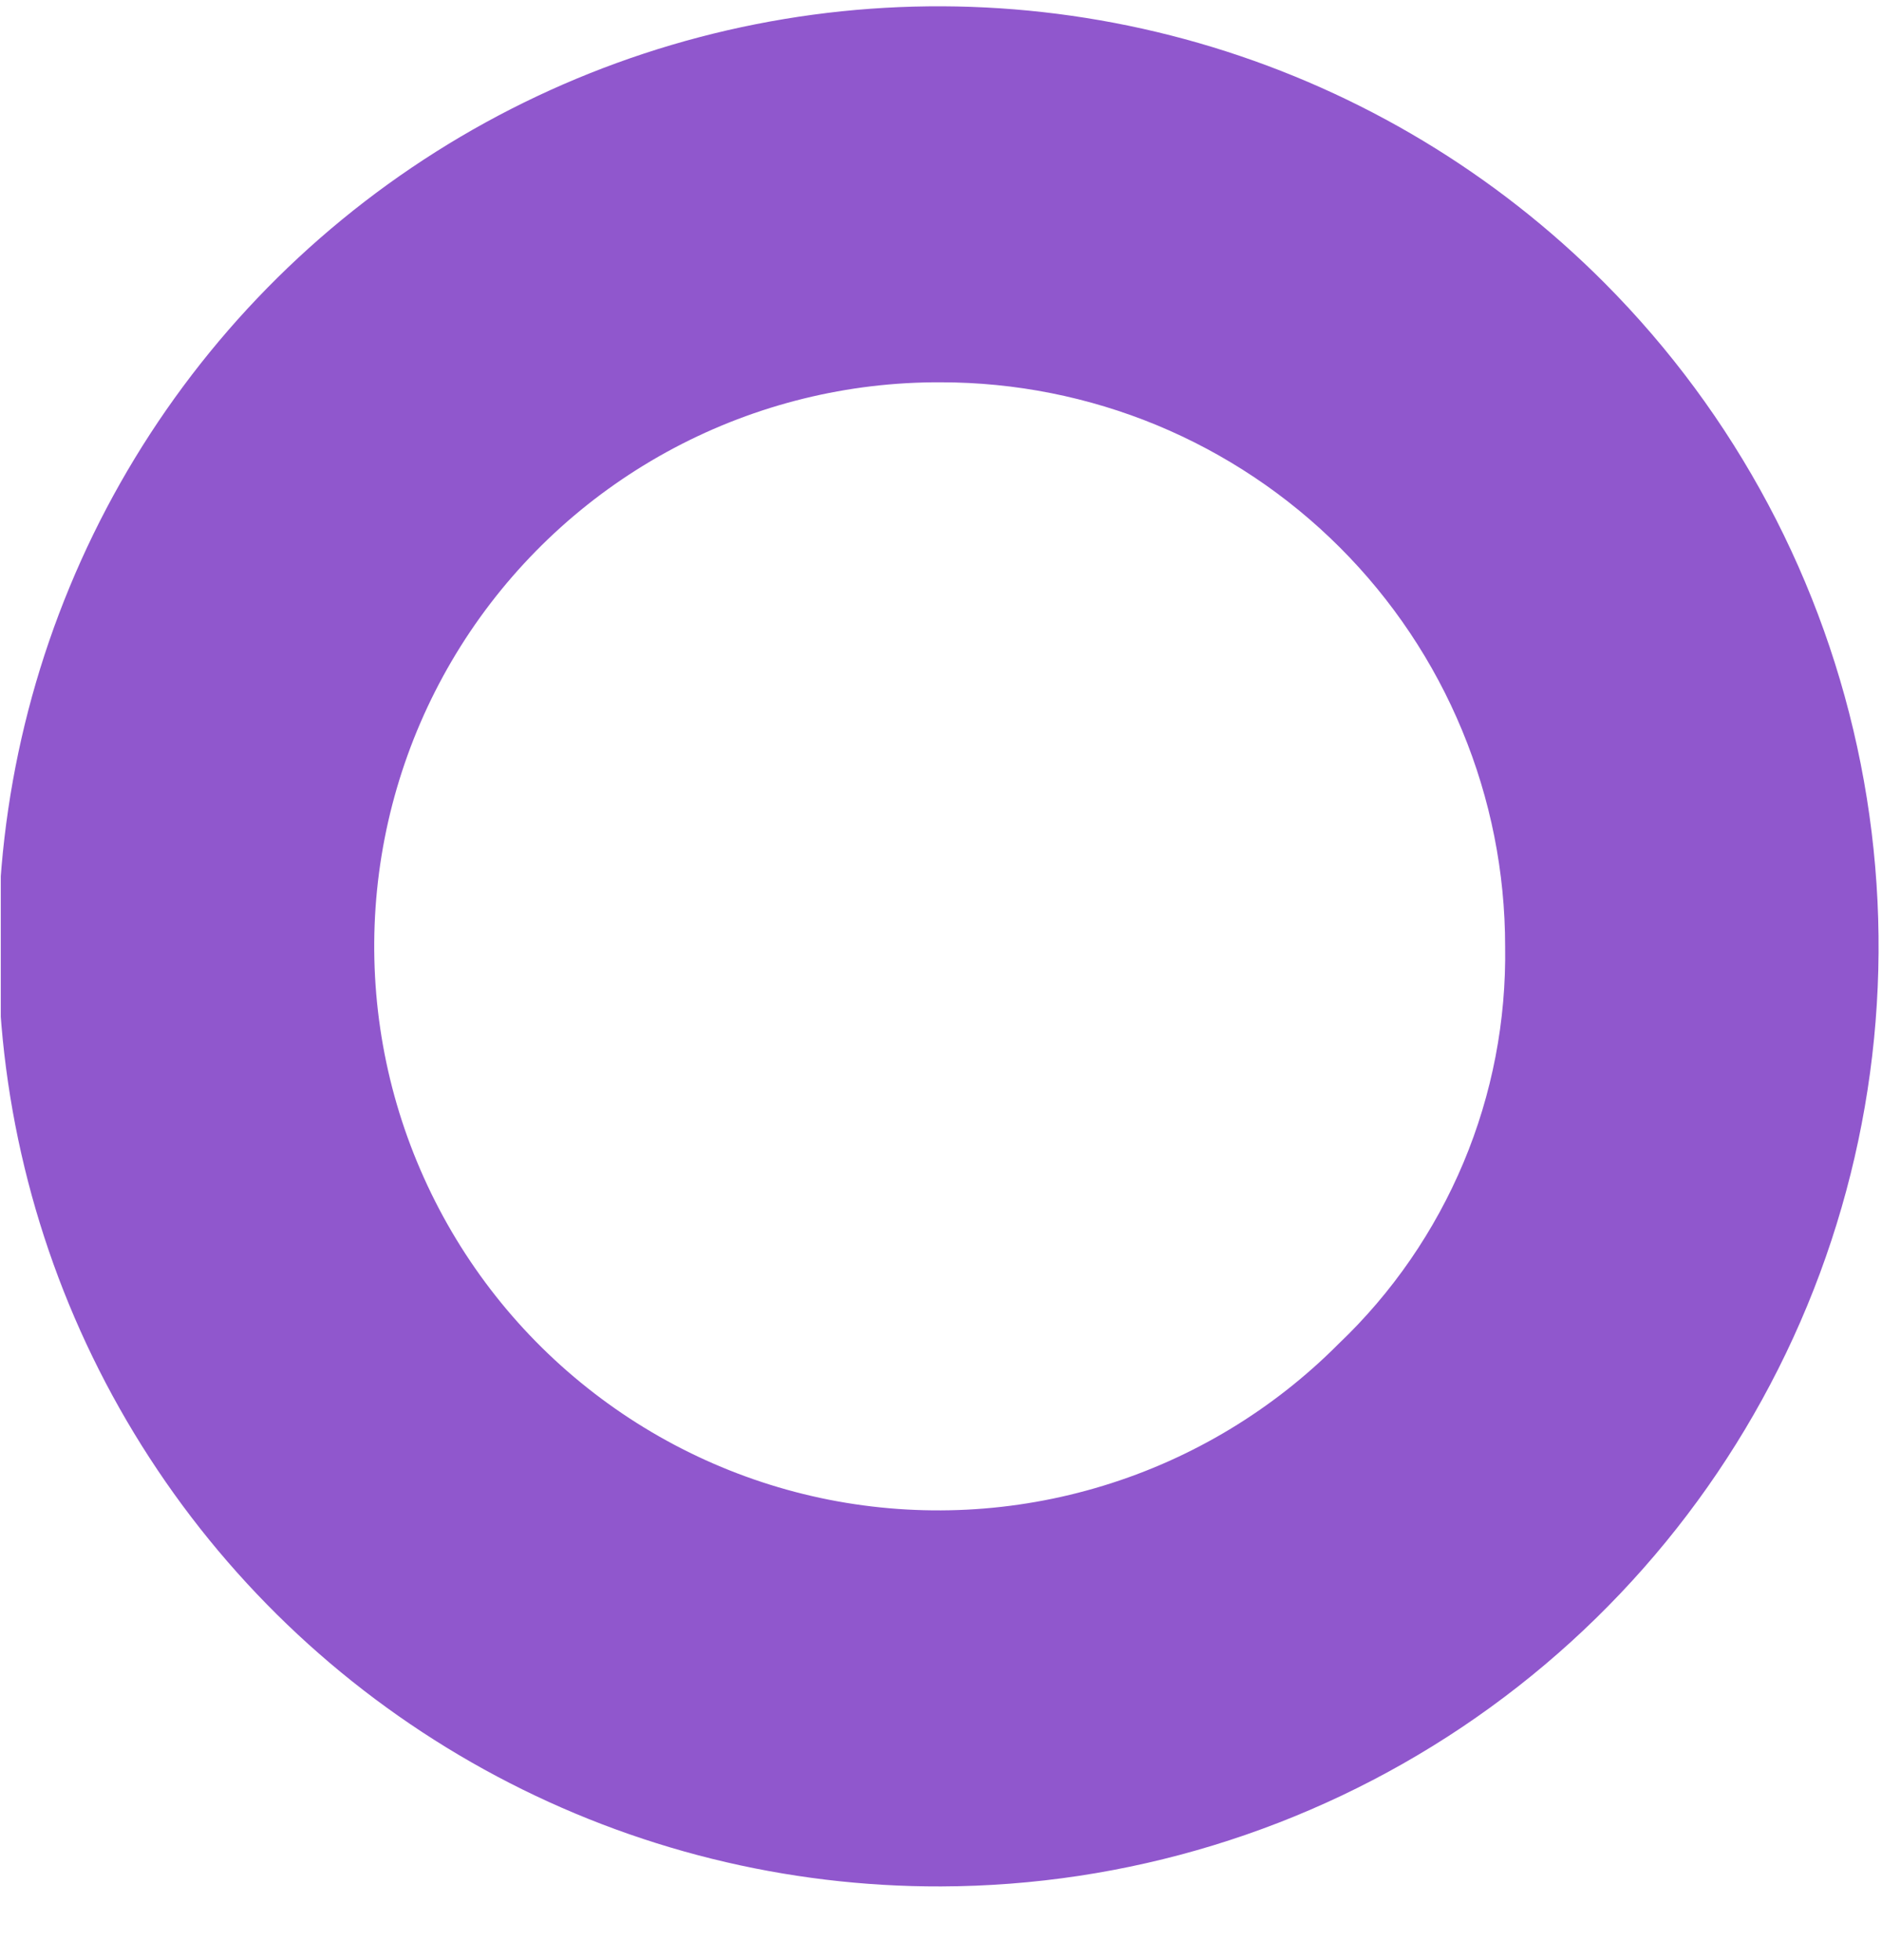 <svg width="24" height="25" viewBox="0 0 24 25" fill="none" xmlns="http://www.w3.org/2000/svg">
<g clip-path="url(#clip0_1_3878)">
<g clip-path="url(#clip1_1_3878)">
<g clip-path="url(#clip2_1_3878)">
<path d="M12 24.06C10.026 24.066 8.081 23.584 6.338 22.657C4.594 21.73 3.107 20.387 2.008 18.747C0.908 17.107 0.231 15.222 0.035 13.257C-0.16 11.293 0.133 9.31 0.888 7.486C1.642 5.662 2.836 4.052 4.362 2.8C5.889 1.548 7.701 0.692 9.637 0.309C11.574 -0.075 13.575 0.026 15.463 0.601C17.352 1.177 19.069 2.21 20.462 3.609C22.132 5.286 23.268 7.419 23.728 9.741C24.188 12.062 23.95 14.468 23.046 16.654C22.141 18.841 20.609 20.711 18.644 22.029C16.678 23.347 14.366 24.053 12 24.06ZM12 4.876C10.814 4.87 9.646 5.158 8.598 5.713C7.551 6.268 6.657 7.073 5.995 8.057C5.334 9.041 4.926 10.173 4.808 11.353C4.69 12.532 4.865 13.723 5.318 14.818C5.771 15.914 6.487 16.881 7.404 17.632C8.321 18.384 9.409 18.898 10.572 19.128C11.735 19.357 12.937 19.296 14.07 18.949C15.204 18.603 16.234 17.981 17.07 17.14C17.755 16.488 18.297 15.7 18.663 14.828C19.029 13.955 19.209 13.016 19.194 12.07C19.194 11.125 19.008 10.19 18.646 9.317C18.285 8.444 17.755 7.651 17.087 6.983C16.419 6.315 15.626 5.785 14.753 5.423C13.88 5.062 12.945 4.876 12 4.876Z" fill="#9057CD"/>
</g>
</g>
</g>
<defs>
<clipPath id="clip0_1_3878">
<rect width="24" height="23.98" fill="white" transform="translate(0 0.08)"/>
</clipPath>
<clipPath id="clip1_1_3878">
<rect width="24" height="23.98" fill="white" transform="translate(0 0.08)"/>
</clipPath>
<clipPath id="clip2_1_3878">
<rect width="23.98" height="23.98" fill="white" transform="translate(0.01 0.08)"/>
</clipPath>
</defs>
</svg>
